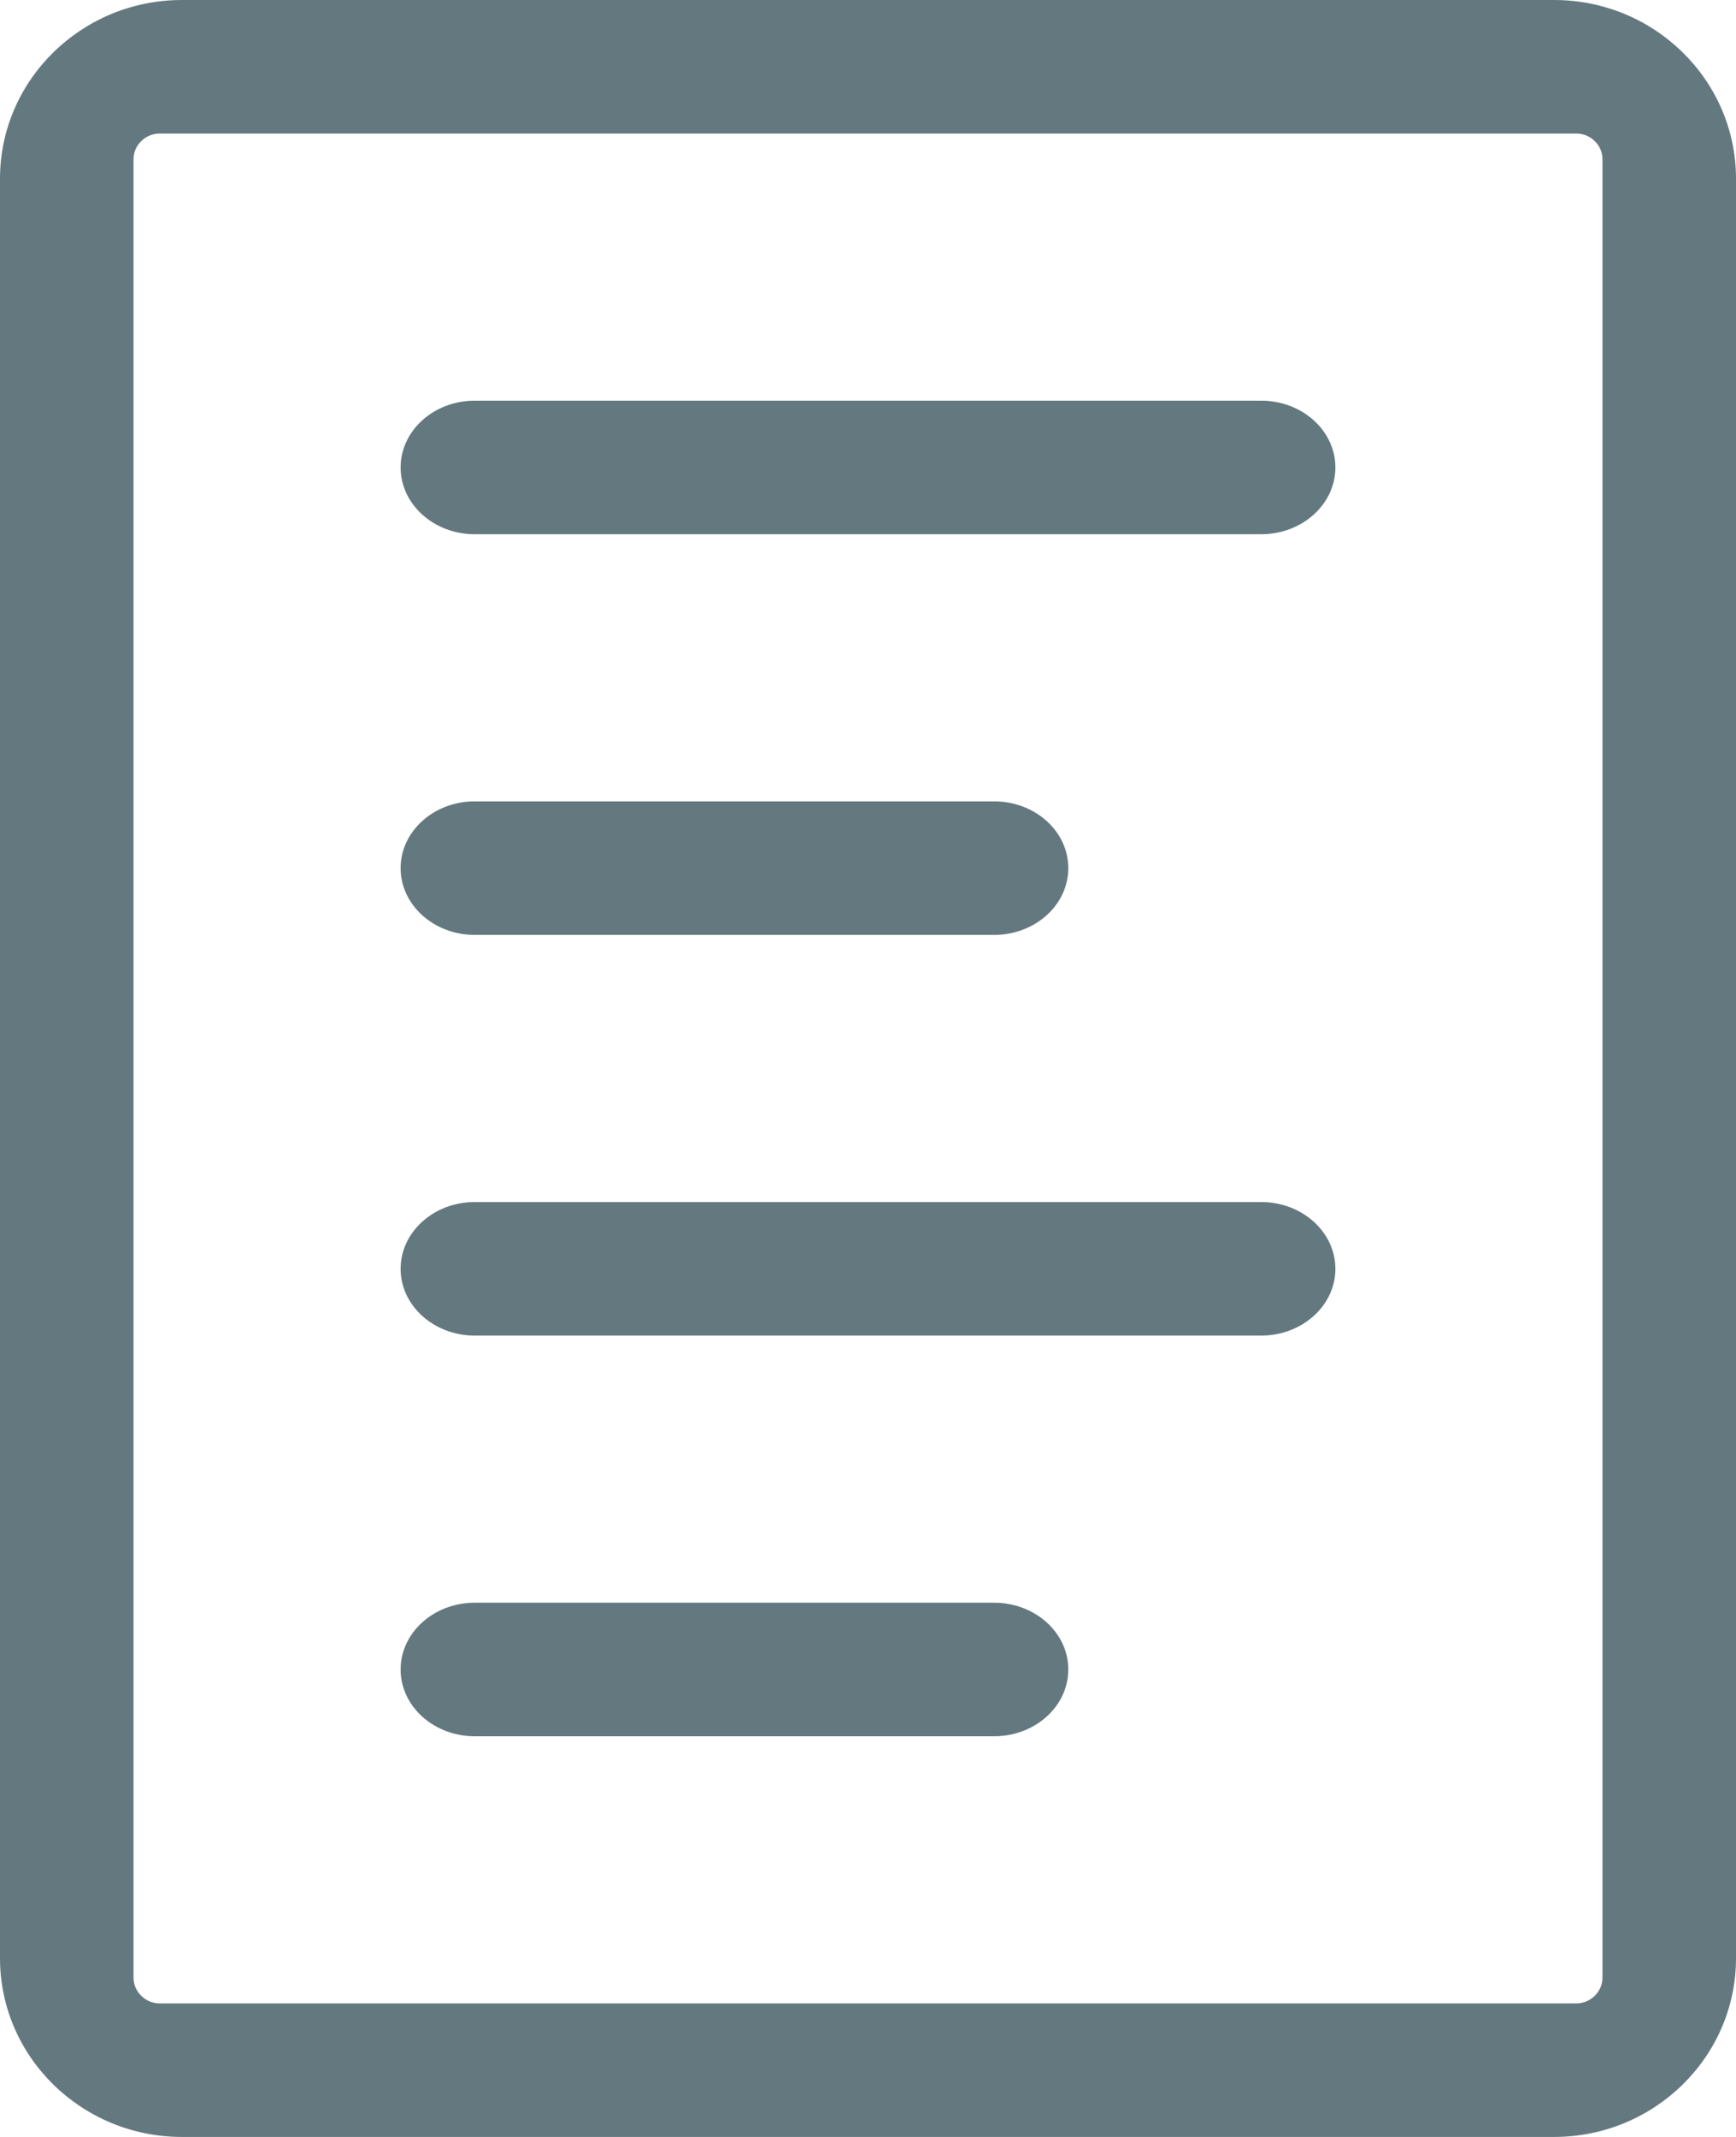 <?xml version="1.0" standalone="no"?>
<!-- Generator: Adobe Fireworks 10, Export SVG Extension by Aaron Beall (http://fireworks.abeall.com) . Version: 0.6.1  -->
<!DOCTYPE svg PUBLIC "-//W3C//DTD SVG 1.1//EN" "http://www.w3.org/Graphics/SVG/1.1/DTD/svg11.dtd">
<svg id="Untitled-Page%201" viewBox="0 0 13 16" style="background-color:#ffffff00" version="1.1"
	xmlns="http://www.w3.org/2000/svg" xmlns:xlink="http://www.w3.org/1999/xlink" xml:space="preserve"
	x="0px" y="0px" width="13px" height="16px"
>
	<path d="M 1.362 0 C 0.611 0 0 0.6 0 1.338 L 0 14.662 C 0 15.4 0.611 16 1.362 16 L 11.638 16 C 12.389 16 13 15.4 13 14.662 L 13 1.338 C 13 0.6 12.389 0 11.638 0 L 1.362 0 ZM 12 14.809 C 12 14.912 11.911 15 11.806 15 L 1.194 15 C 1.089 15 1 14.912 1 14.809 L 1 1.191 C 1 1.087 1.089 1 1.194 1 L 11.806 1 C 11.911 1 12 1.087 12 1.191 L 12 14.809 ZM 3 12.5 C 3 12.776 3.249 13 3.555 13 L 7.444 13 C 7.751 13 8 12.776 8 12.5 C 8 12.224 7.751 12 7.444 12 L 3.555 12 C 3.249 12 3 12.224 3 12.5 ZM 3 9.5 C 3 9.776 3.249 10 3.555 10 L 9.444 10 C 9.751 10 10 9.776 10 9.5 C 10 9.224 9.751 9 9.444 9 L 3.555 9 C 3.249 9 3 9.224 3 9.5 ZM 3 6.5 C 3 6.776 3.249 7 3.555 7 L 7.444 7 C 7.751 7 8 6.776 8 6.5 C 8 6.224 7.751 6 7.444 6 L 3.555 6 C 3.249 6 3 6.224 3 6.5 ZM 3 3.5 C 3 3.776 3.249 4 3.555 4 L 9.444 4 C 9.751 4 10 3.776 10 3.5 C 10 3.224 9.751 3 9.444 3 L 3.555 3 C 3.249 3 3 3.224 3 3.5 Z" fill="#64797f"/>
</svg>